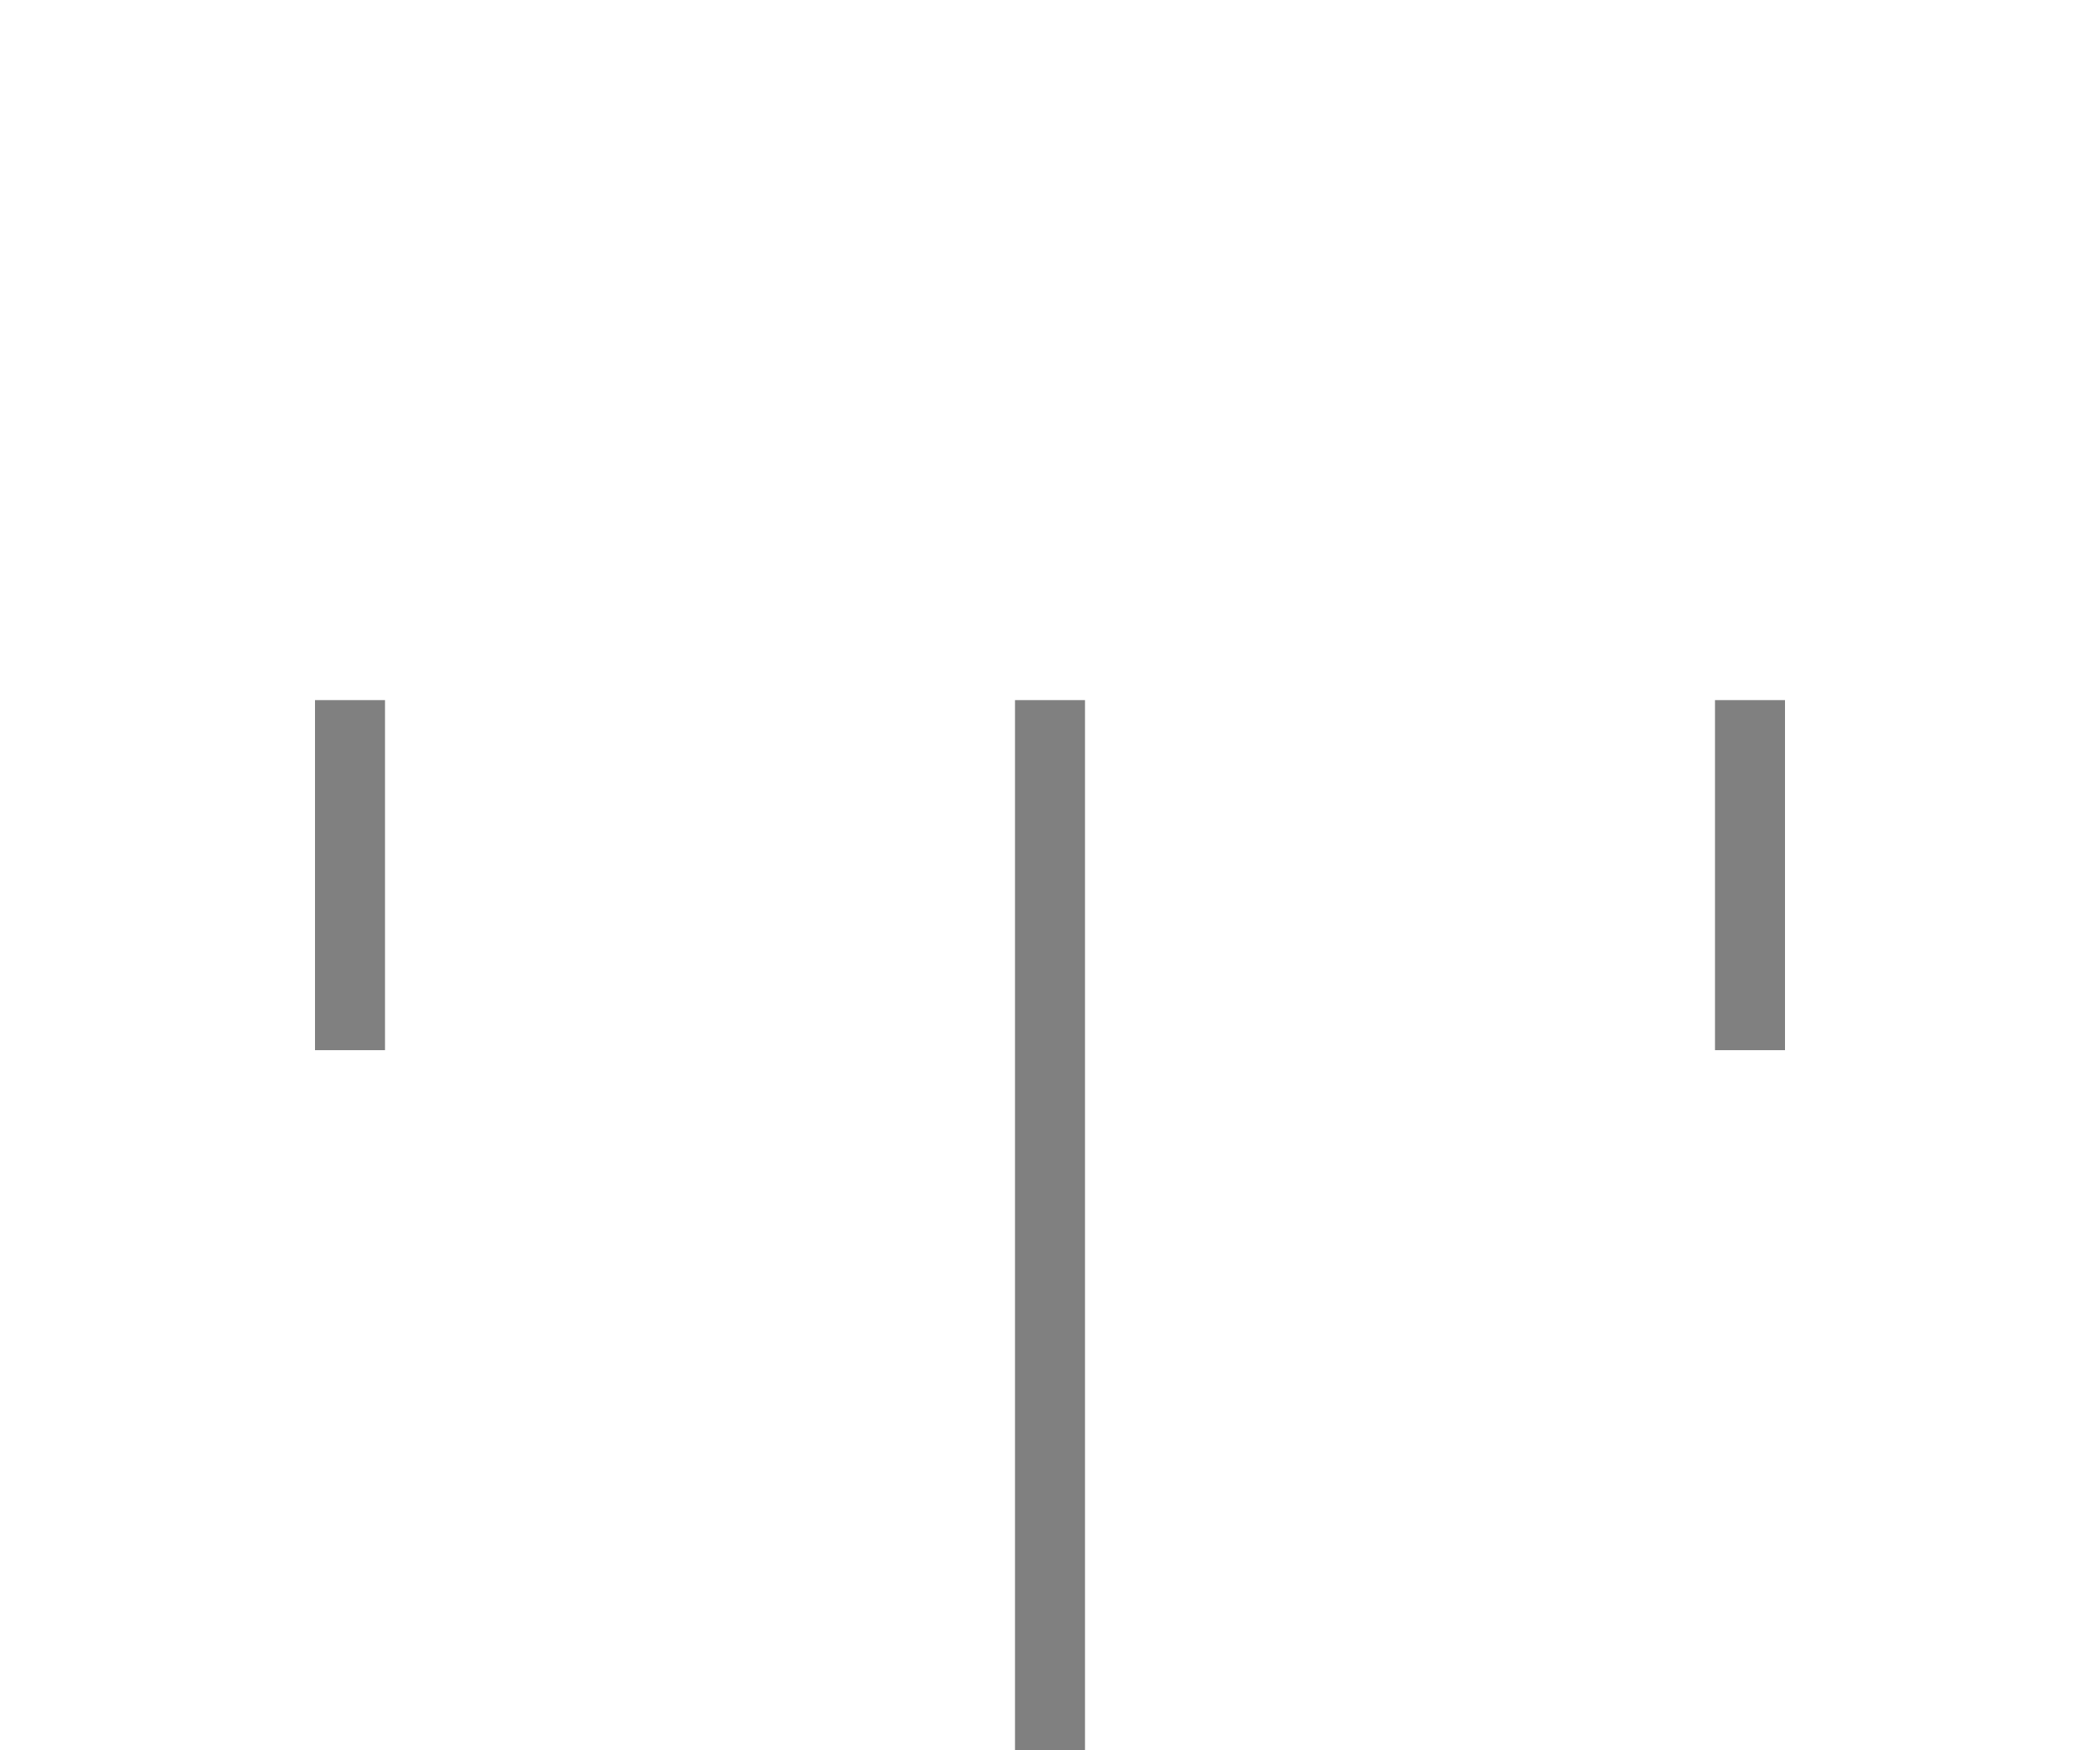 <?xml version="1.0" encoding="UTF-8" standalone="no"?>
<svg
   xmlns:dc="http://purl.org/dc/elements/1.1/"
   xmlns:cc="http://creativecommons.org/ns#"
   xmlns:rdf="http://www.w3.org/1999/02/22-rdf-syntax-ns#"
   xmlns:svg="http://www.w3.org/2000/svg"
   xmlns="http://www.w3.org/2000/svg"
   id="svg8"
   version="1.1"
   viewBox="0 0 50 50"
   height="50px"
   width="60px">
   <g
     id="layer1">
    <path
       id="path4495"
       d="M 5,20 V 30"
       style="fill:none;stroke:grey;stroke-width:2px;stroke-linecap:butt;stroke-linejoin:miter;stroke-opacity:1" />
    <path
       style="fill:none;fill-opacity:0;stroke:grey;stroke-width:2px;stroke-linecap:butt;stroke-linejoin:miter;stroke-opacity:1"
       d="M 25,20 V 50"
       id="path4499" />
    <path
       style="fill:none;fill-opacity:0;stroke:grey;stroke-width:2px;stroke-linecap:butt;stroke-linejoin:miter;stroke-opacity:1"
       d="M 45,20 V 30"
       id="path4499-9" />
  </g>
</svg>
